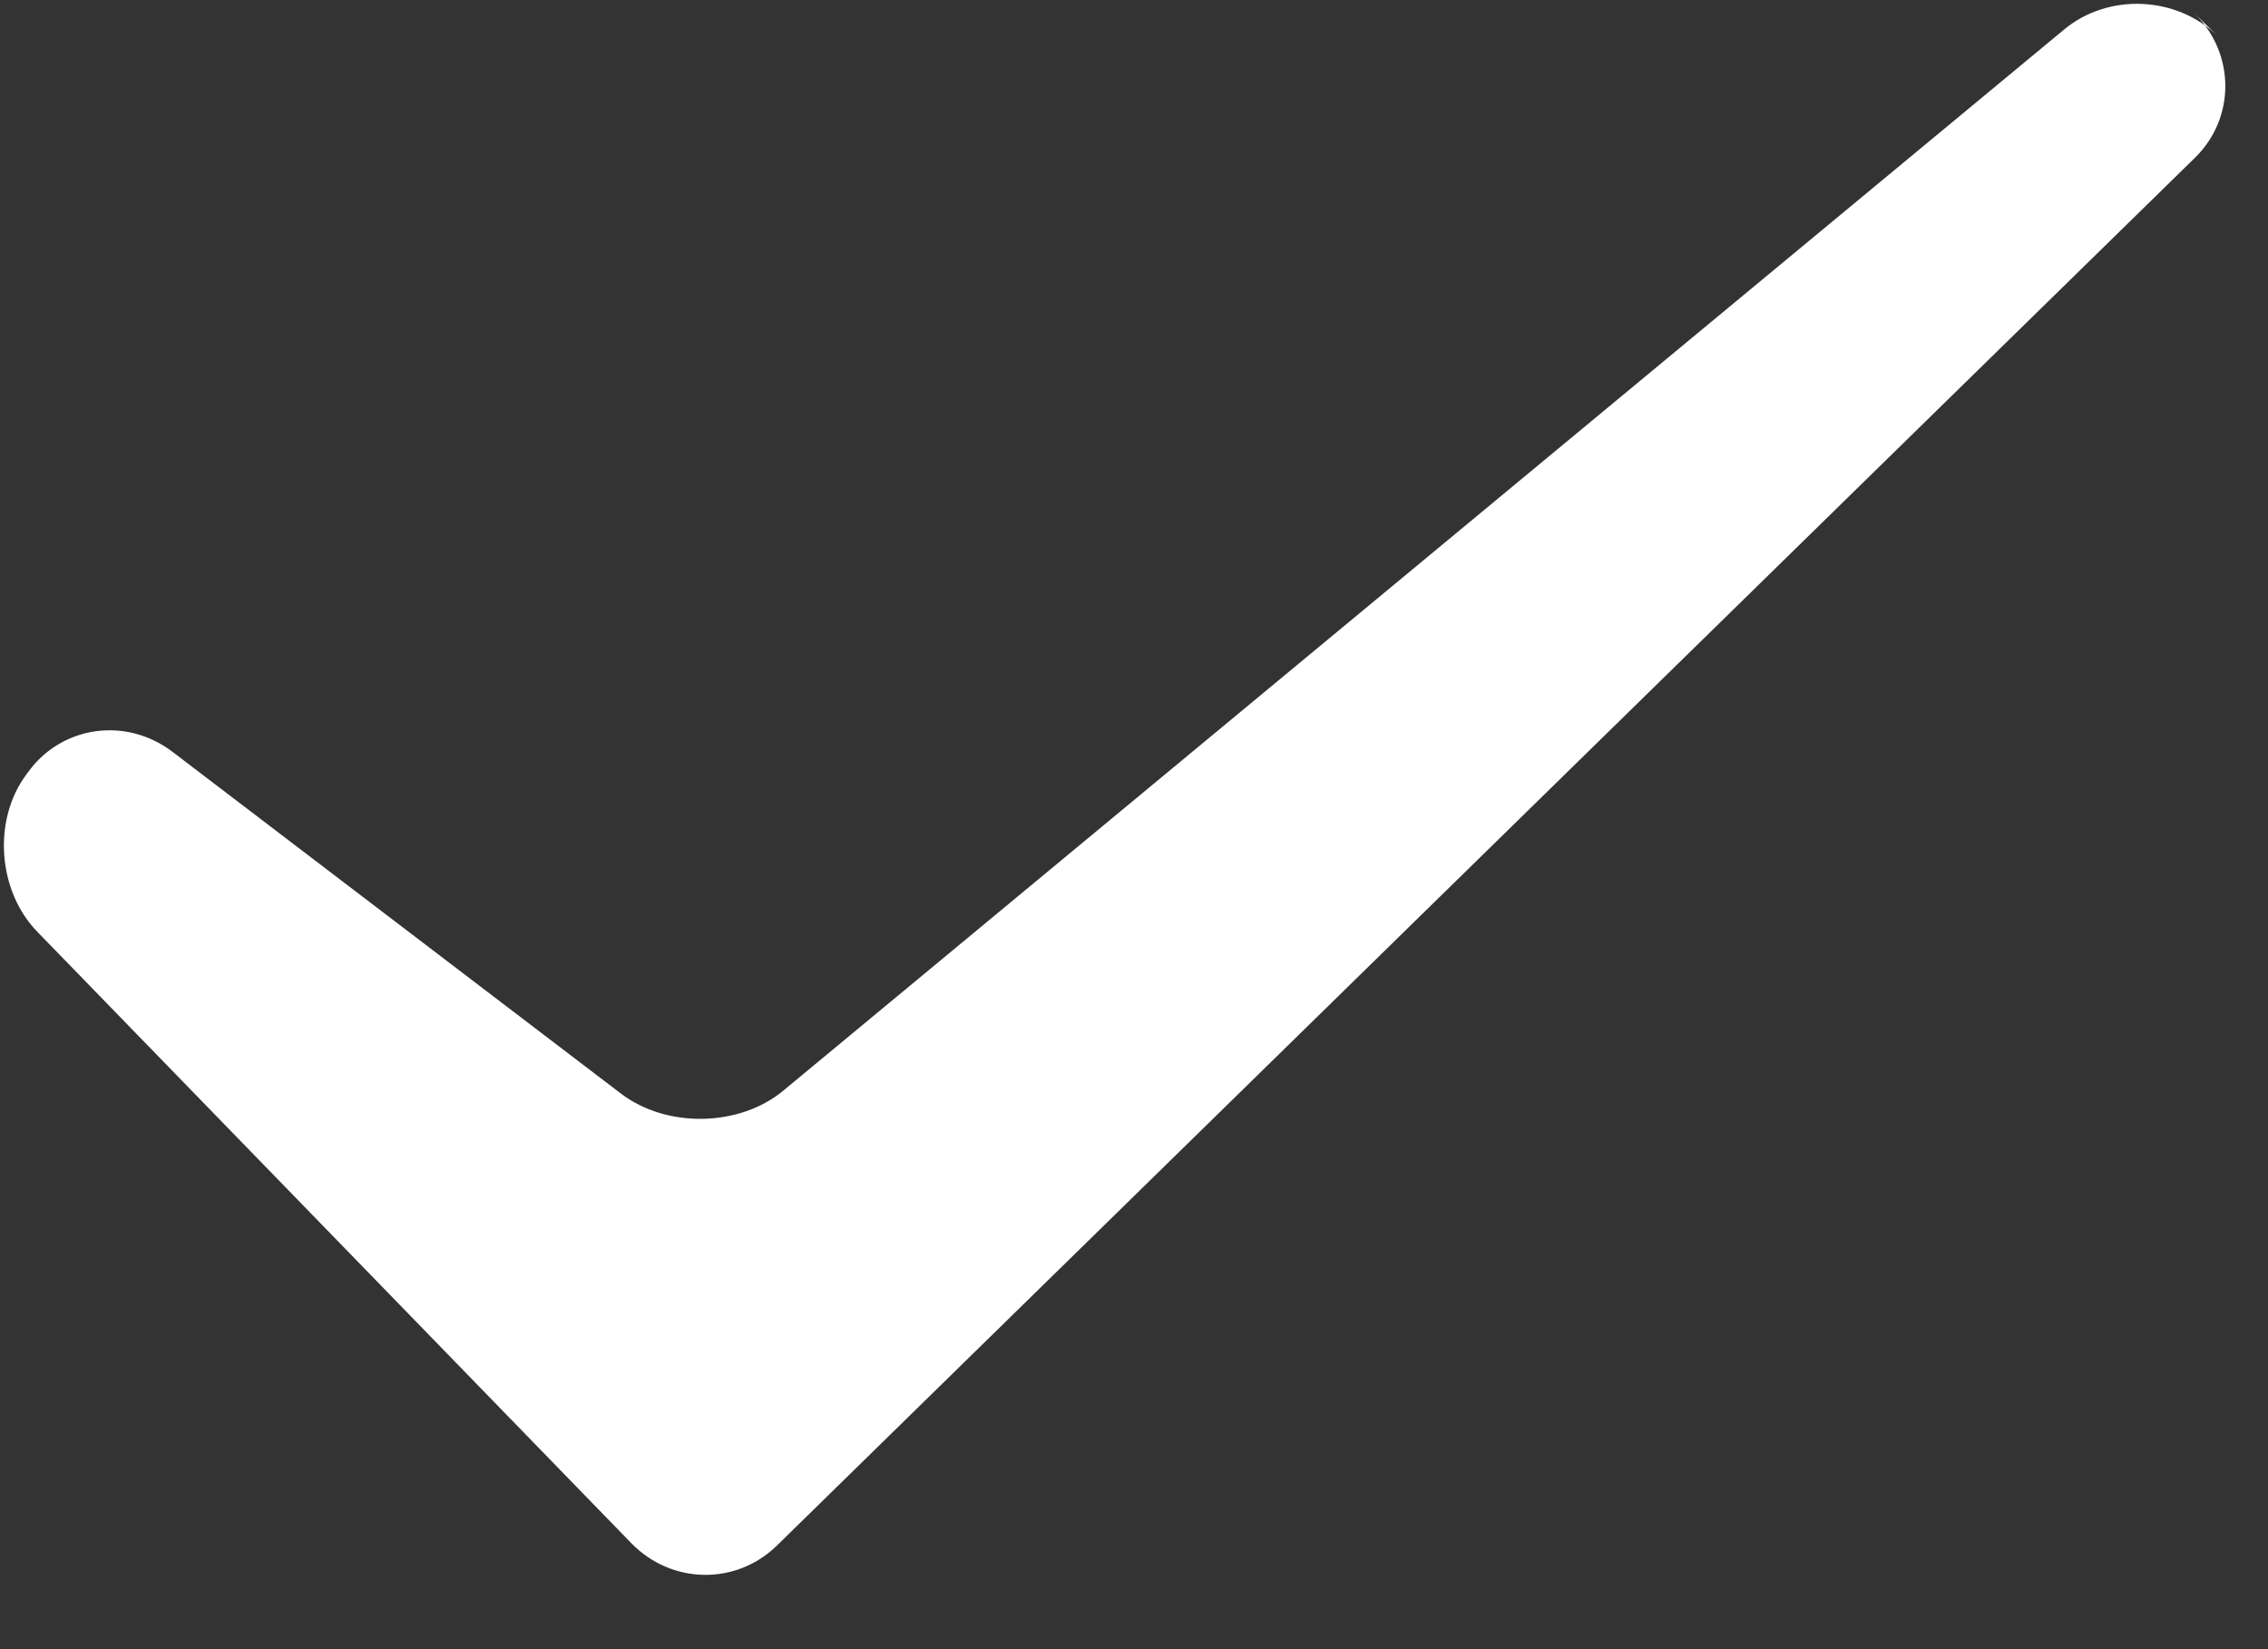 
<svg width="22px" height="16px" viewBox="0 0 22 16" version="1.1" xmlns="http://www.w3.org/2000/svg" xmlns:xlink="http://www.w3.org/1999/xlink">
    <rect x="0" y="0" width="22" height="16" fill="#333333" stroke="none"/>
    <!-- Generator: Sketch 49.3 (51167) - http://www.bohemiancoding.com/sketch -->
    <desc>Created with Sketch.</desc>
    <defs></defs>
    <g id="点餐" stroke="none" stroke-width="1" fill="none" fill-rule="evenodd">
        <g id="购物车" transform="translate(-40, -332)" fill="#FFFFFF">
            <path d="M40.361,341.039 C39.975,340.641 39.93,339.955 40.252,339.519 L40.28,339.481 C40.606,339.04 41.225,338.953 41.673,339.294 L46.022,342.609 C46.465,342.947 47.17,342.935 47.596,342.583 L60.024,332.285 C60.45,331.932 61.112,331.958 61.512,332.35 L61.286,332.129 C61.683,332.518 61.687,333.144 61.292,333.53 L47.536,346.995 C47.143,347.38 46.517,347.375 46.124,346.972 L40.361,341.039 Z" id="Fill-"></path>
        </g>
    </g>
</svg>